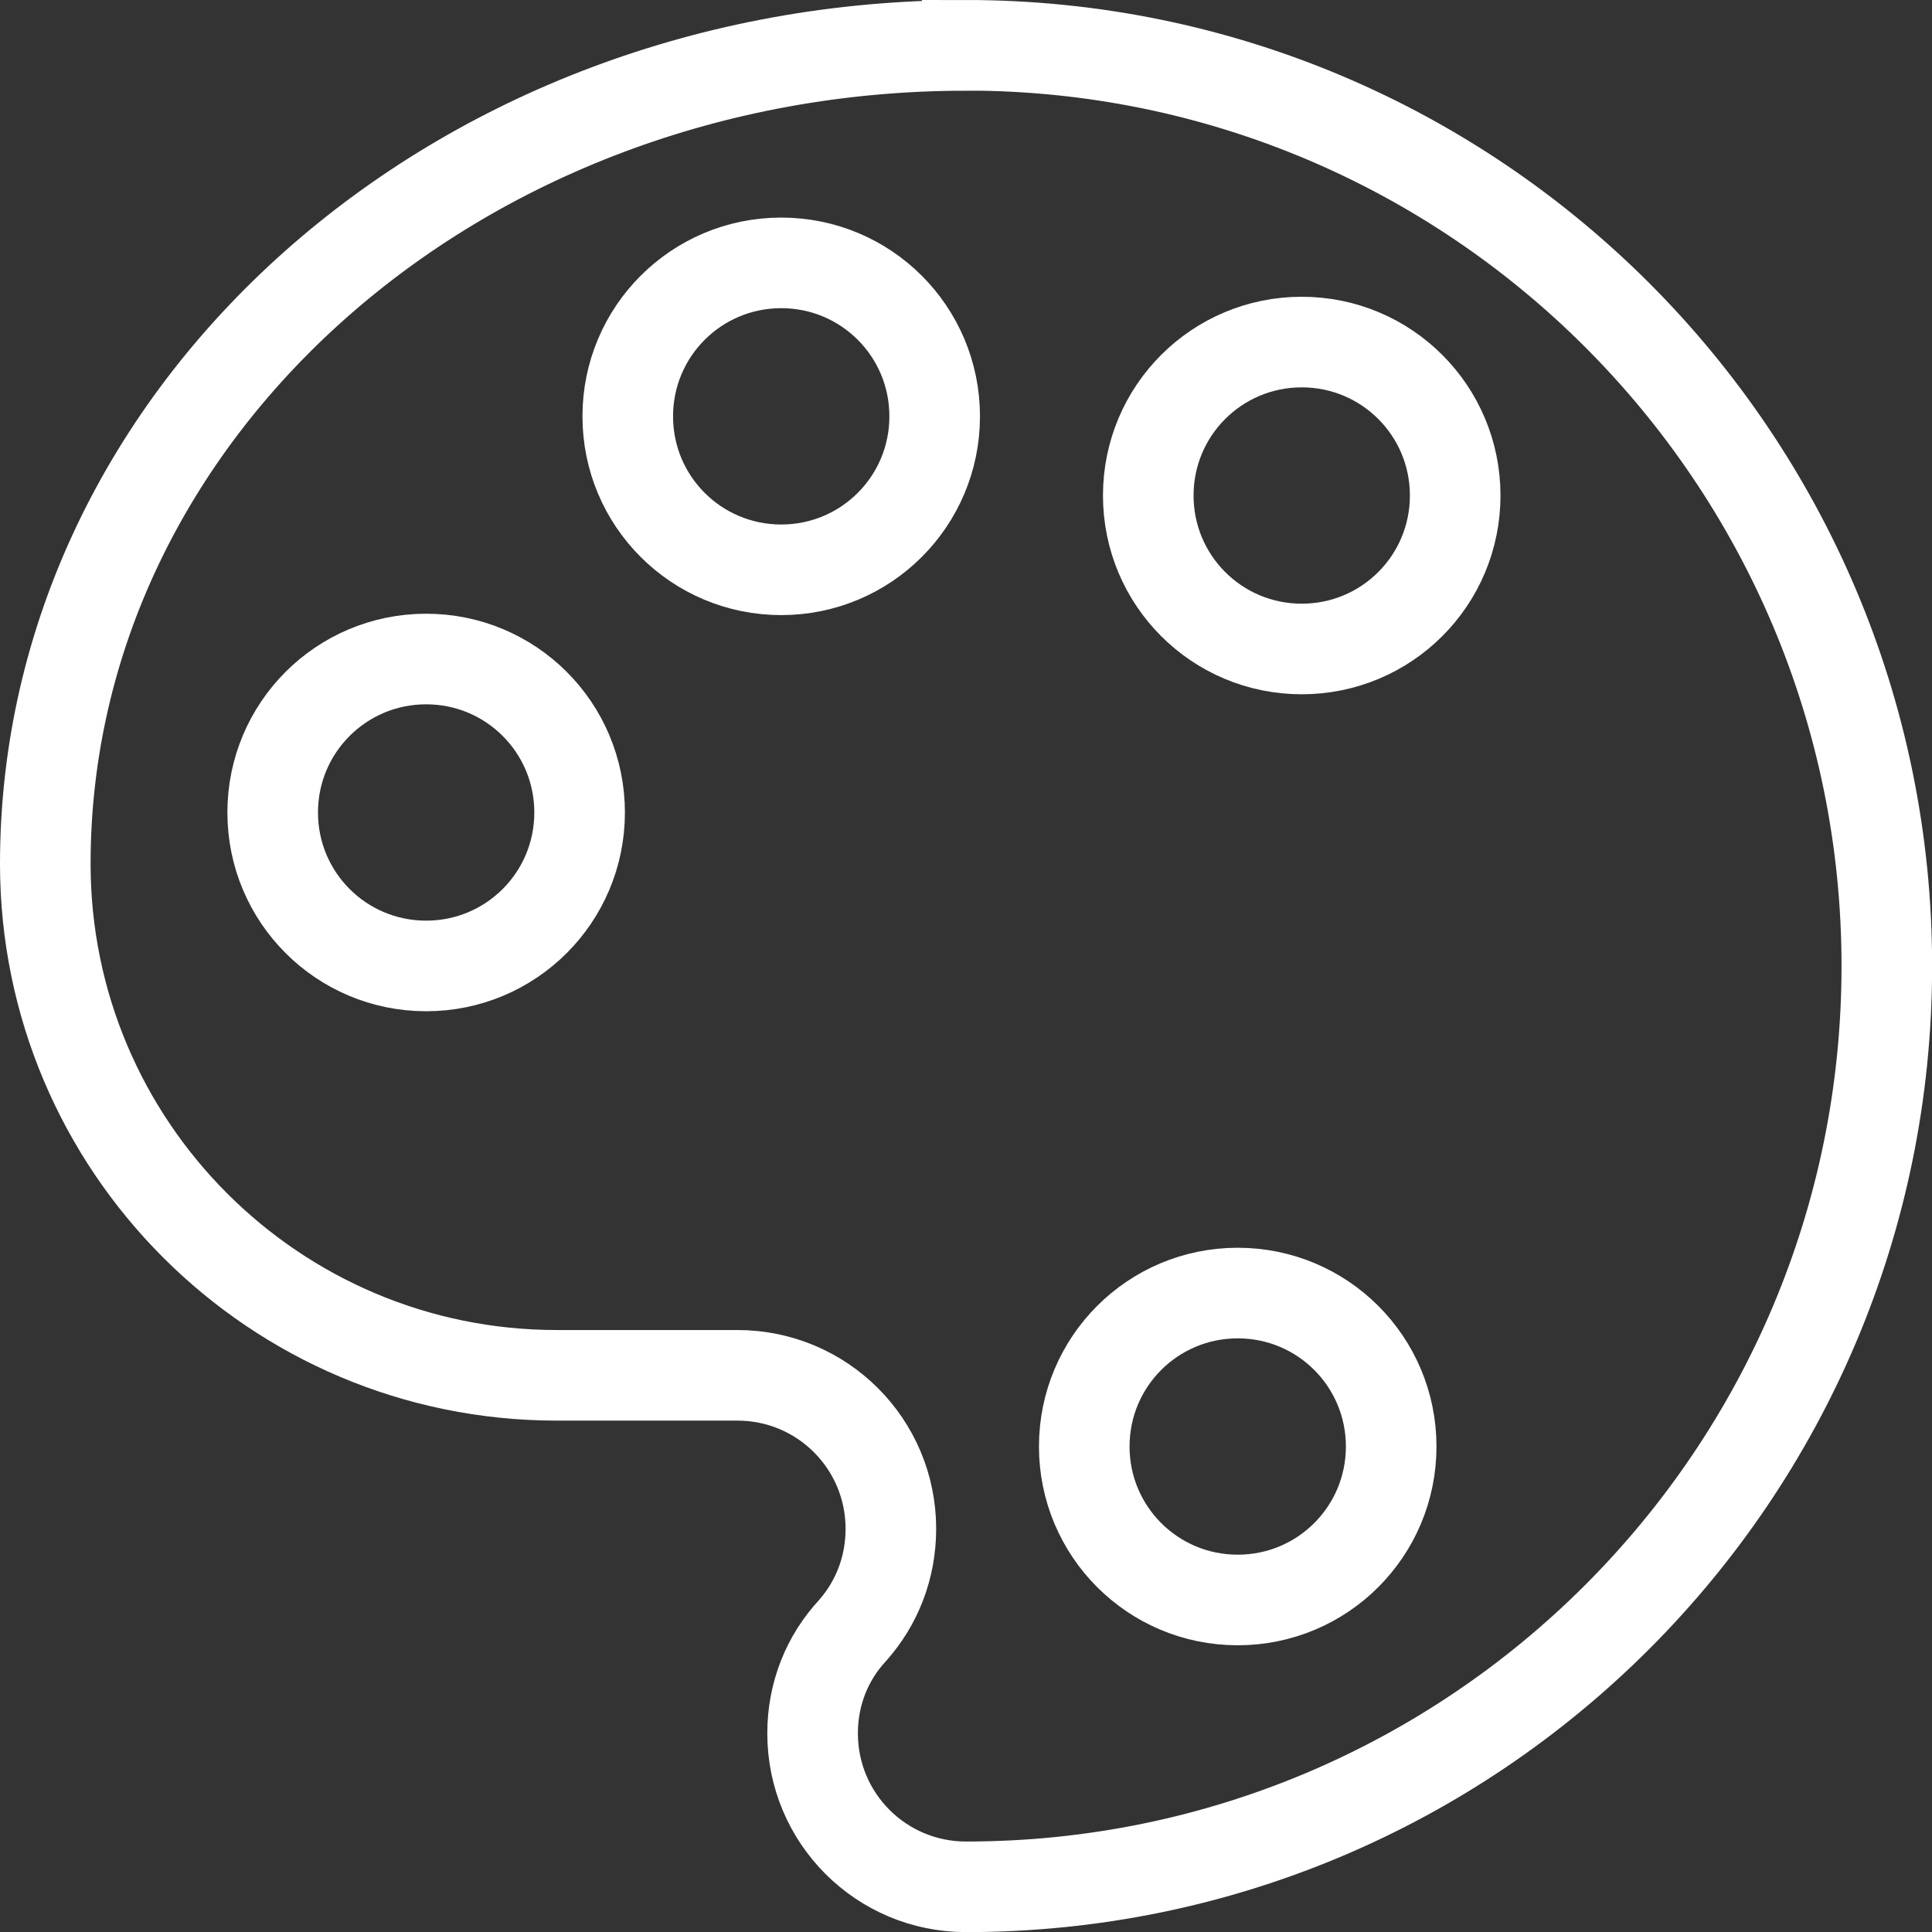 <?xml version="1.0" encoding="UTF-8" standalone="no"?>
<!-- Created with Inkscape (http://www.inkscape.org/) -->

<svg
   xmlns:dc="http://purl.org/dc/elements/1.1/"
   xmlns:cc="http://creativecommons.org/ns#"
   xmlns:rdf="http://www.w3.org/1999/02/22-rdf-syntax-ns#"
   xmlns:svg="http://www.w3.org/2000/svg"
   xmlns="http://www.w3.org/2000/svg"
   xmlns:sodipodi="http://sodipodi.sourceforge.net/DTD/sodipodi-0.dtd"
   xmlns:inkscape="http://www.inkscape.org/namespaces/inkscape"
   width="64"
   height="64"
   viewBox="0 0 16.933 16.933"
   version="1.1"
   id="svg8"
   inkscape:version="0.92.2 5c3e80d, 2017-08-06"
   sodipodi:docname="icon-palette.svg">
  <rect x="0" y="0" width="16.933" height="16.933" fill="#333333" stroke="none"/>
  <defs
     id="defs2" />
  <sodipodi:namedview
     id="base"
     pagecolor="#525252"
     bordercolor="#ffffff"
     borderopacity="1"
     inkscape:pageopacity="0"
     inkscape:pageshadow="2"
     inkscape:zoom="18.171875"
     inkscape:cx="32"
     inkscape:cy="32"
     inkscape:document-units="px"
     inkscape:current-layer="layer1"
     showgrid="true"
     units="px">
    <inkscape:grid
       type="xygrid"
       id="grid992"
       empspacing="1"
       spacingx="0.132"
       spacingy="0.132"
       empcolor="#10ff00"
       empopacity="0.251"
       color="#ff0031"
       opacity="0.125" />
  </sodipodi:namedview>
  <g
     inkscape:label="Layer 1"
     inkscape:groupmode="layer"
     id="layer1"
     transform="translate(0,-280.067)">
    <path
       style="fill:none;stroke:#ffffff;stroke-width:0.794;stroke-miterlimit:4;stroke-dasharray:none;stroke-opacity:1"
       d="m 8.467,280.464 c 4.456,0 8.07,3.613 8.07,8.07 0,4.456 -3.613,8.07 -8.07,8.07 -0.744,0 -1.345,-0.601 -1.345,-1.345 0,-0.35 0.13,-0.664 0.35,-0.901 0.211,-0.238 0.336,-0.547 0.336,-0.892 0,-0.744 -0.601,-1.345 -1.345,-1.345 h -1.583 c -2.475,0 -4.483,-2.008 -4.483,-4.483 0,-3.963 3.613,-7.173 8.07,-7.173 z"
       id="path1154" />
    <path
       style="fill:none;stroke:#ffffff;stroke-width:0.794;stroke-miterlimit:4;stroke-dasharray:none;stroke-opacity:1"
       d="m 10.848,294.09 c 0.744,0 1.345,-0.601 1.345,-1.345 0,-0.744 -0.601,-1.345 -1.345,-1.345 -0.744,0 -1.345,0.601 -1.345,1.345 0,0.744 0.601,1.345 1.345,1.345 z"
       id="path1152"
       inkscape:connector-curvature="0" />
    <path
       style="fill:none;stroke:#ffffff;stroke-width:0.794;stroke-miterlimit:4;stroke-dasharray:none;stroke-opacity:1"
       d="m 11.409,285.755 c 0.744,0 1.345,-0.601 1.345,-1.345 0,-0.744 -0.601,-1.345 -1.345,-1.345 -0.744,0 -1.345,0.601 -1.345,1.345 0,0.744 0.601,1.345 1.345,1.345 z"
       id="path1150"
       inkscape:connector-curvature="0" />
    <path
       style="fill:none;stroke:#ffffff;stroke-width:0.794;stroke-miterlimit:4;stroke-dasharray:none;stroke-opacity:1"
       d="m 6.847,285.061 c 0.744,0 1.345,-0.601 1.345,-1.345 0,-0.744 -0.601,-1.345 -1.345,-1.345 -0.744,0 -1.345,0.601 -1.345,1.345 0,0.744 0.601,1.345 1.345,1.345 z"
       id="path1148"
       inkscape:connector-curvature="0" />
    <path
       style="fill:none;stroke:#ffffff;stroke-width:0.794;stroke-miterlimit:4;stroke-dasharray:none;stroke-opacity:1"
       d="m 3.735,288.533 c 0.744,0 1.345,-0.601 1.345,-1.345 0,-0.744 -0.601,-1.345 -1.345,-1.345 -0.744,0 -1.345,0.601 -1.345,1.345 0,0.744 0.601,1.345 1.345,1.345 z"
       id="path1128"
       inkscape:connector-curvature="0" />
  </g>
</svg>
